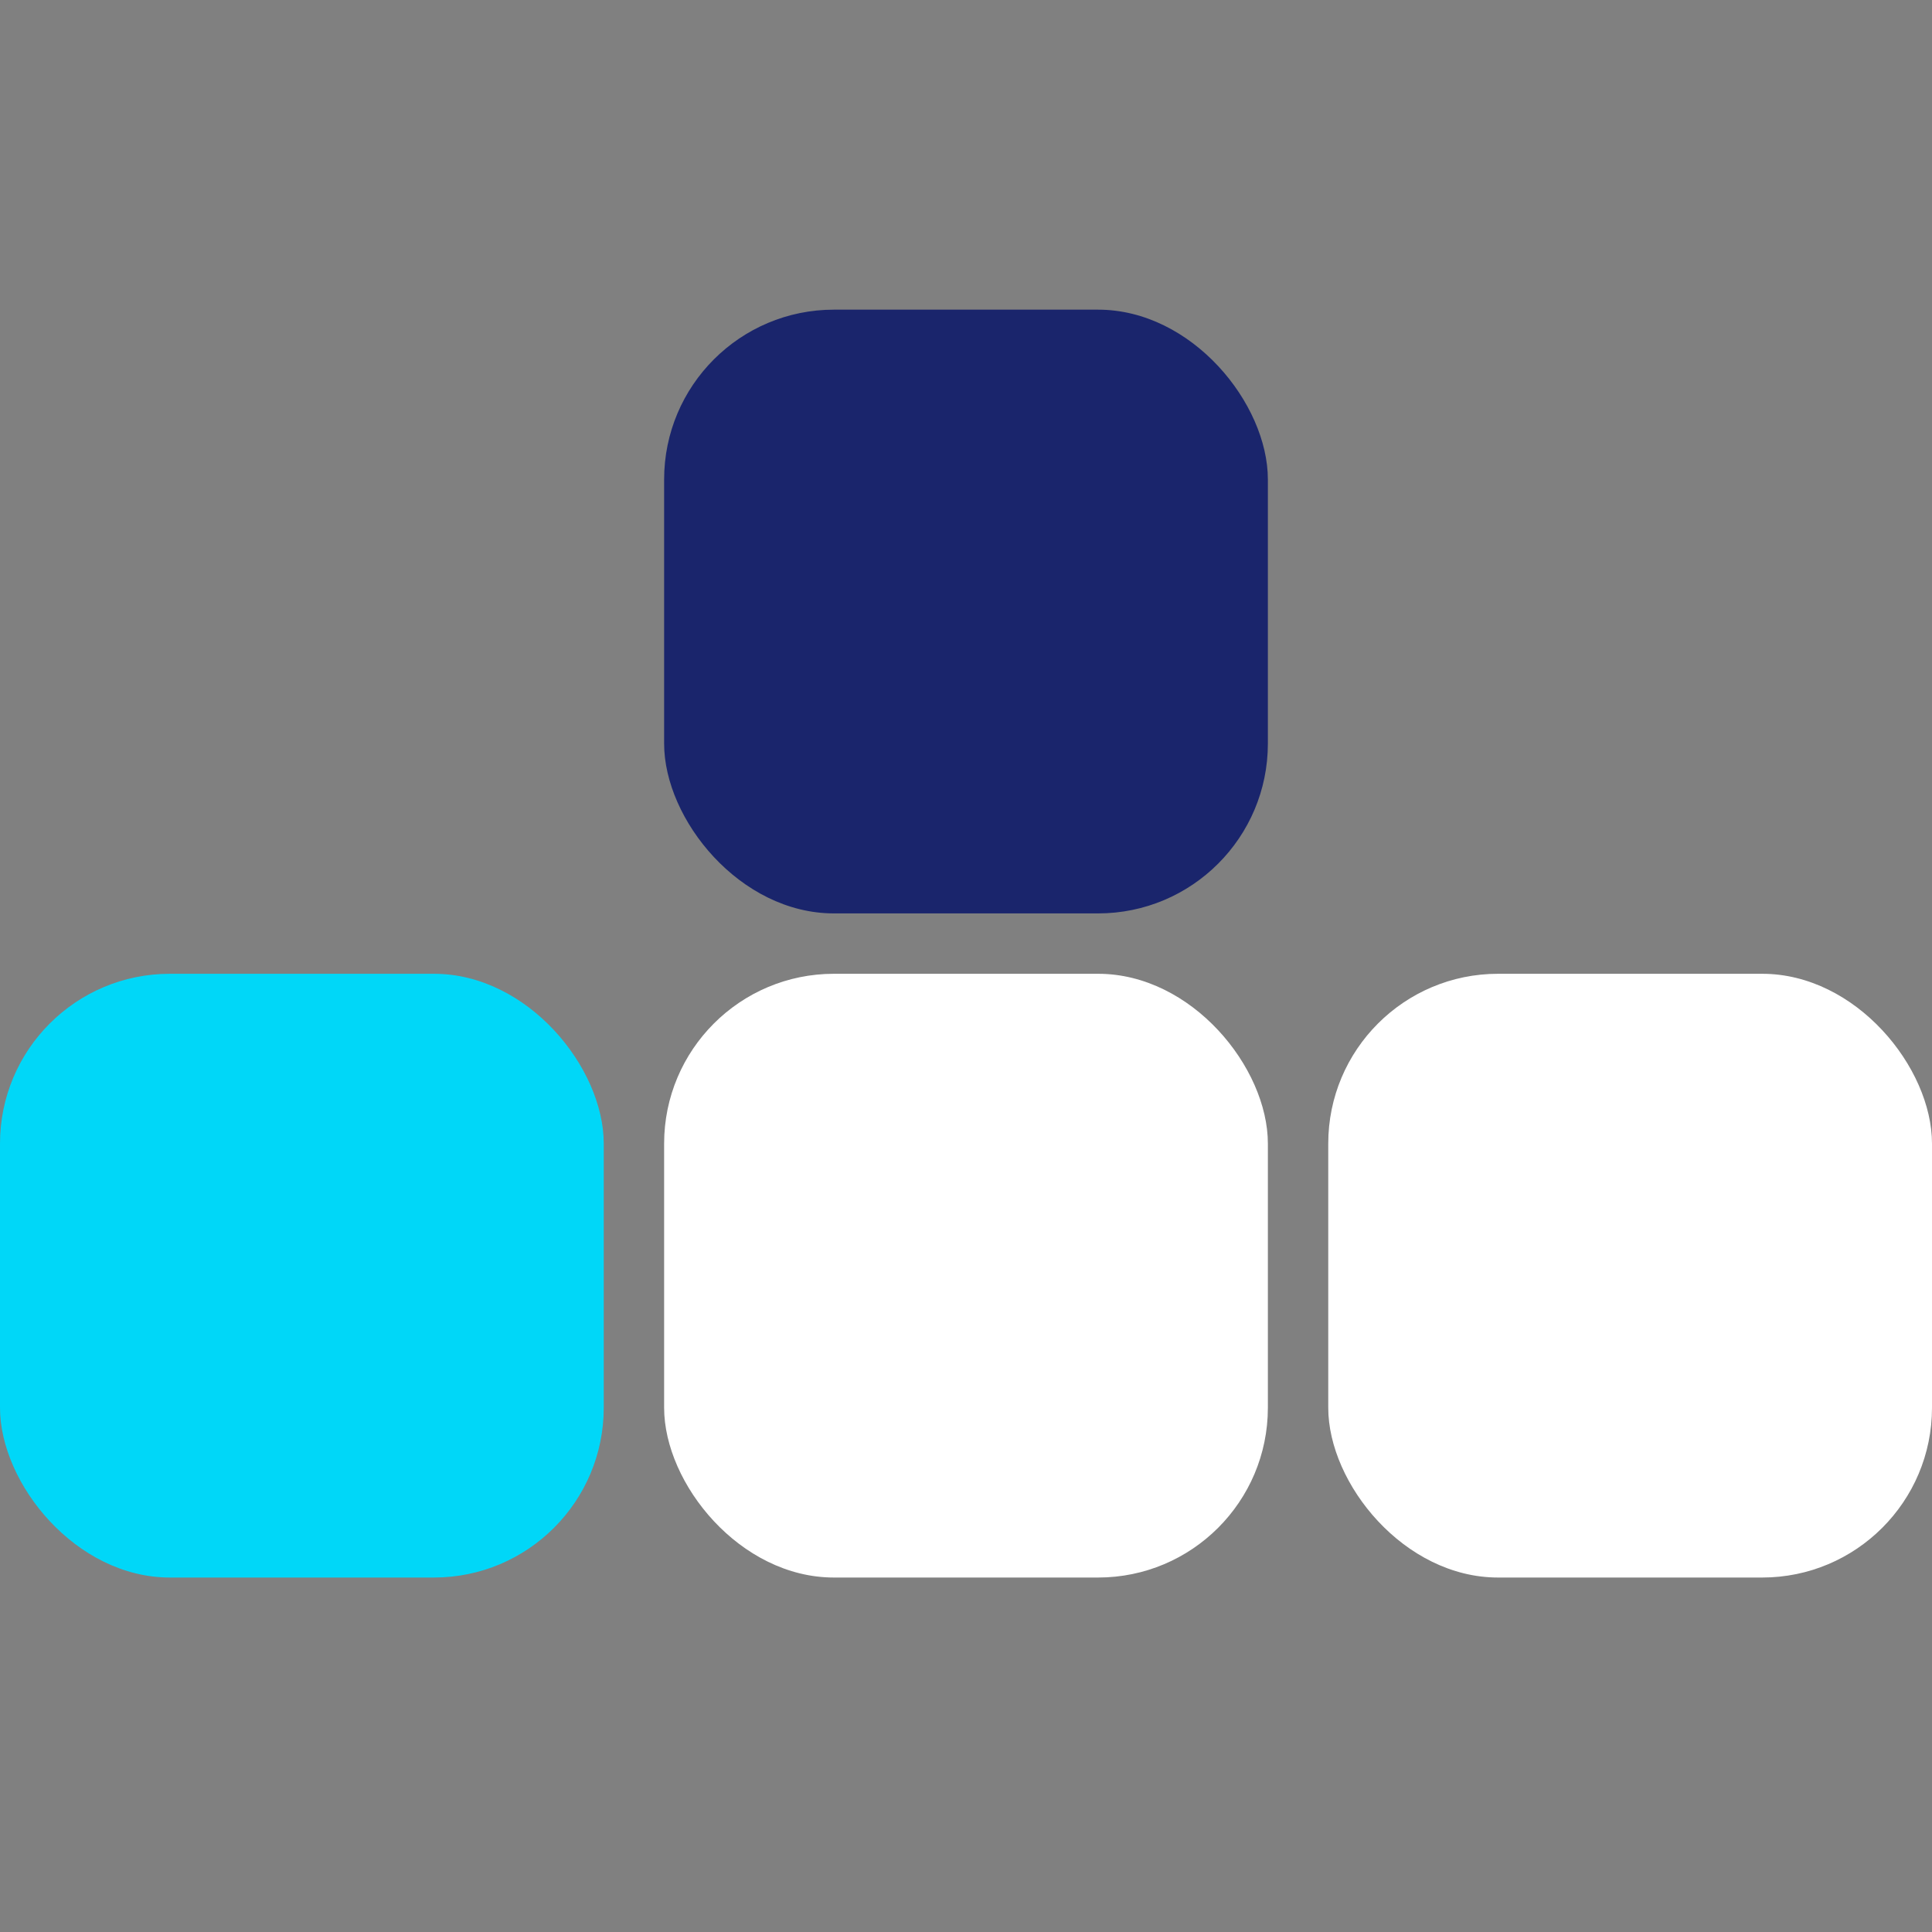 <svg width="512" height="512" viewBox="0 0 512 512" fill="none" xmlns="http://www.w3.org/2000/svg">
<rect x="0" y="0" width="512" height="512" fill="#808080" stroke="none"/>
<rect y="258.062" width="160" height="160" rx="45" fill="#00D7F8"/>
<rect x="176" y="258.062" width="160" height="160" rx="45" fill="white"/>
<rect x="176" y="82.062" width="160" height="160" rx="45" fill="#1A256C"/>
<rect x="352" y="258.062" width="160" height="160" rx="45" fill="white"/>
</svg>

